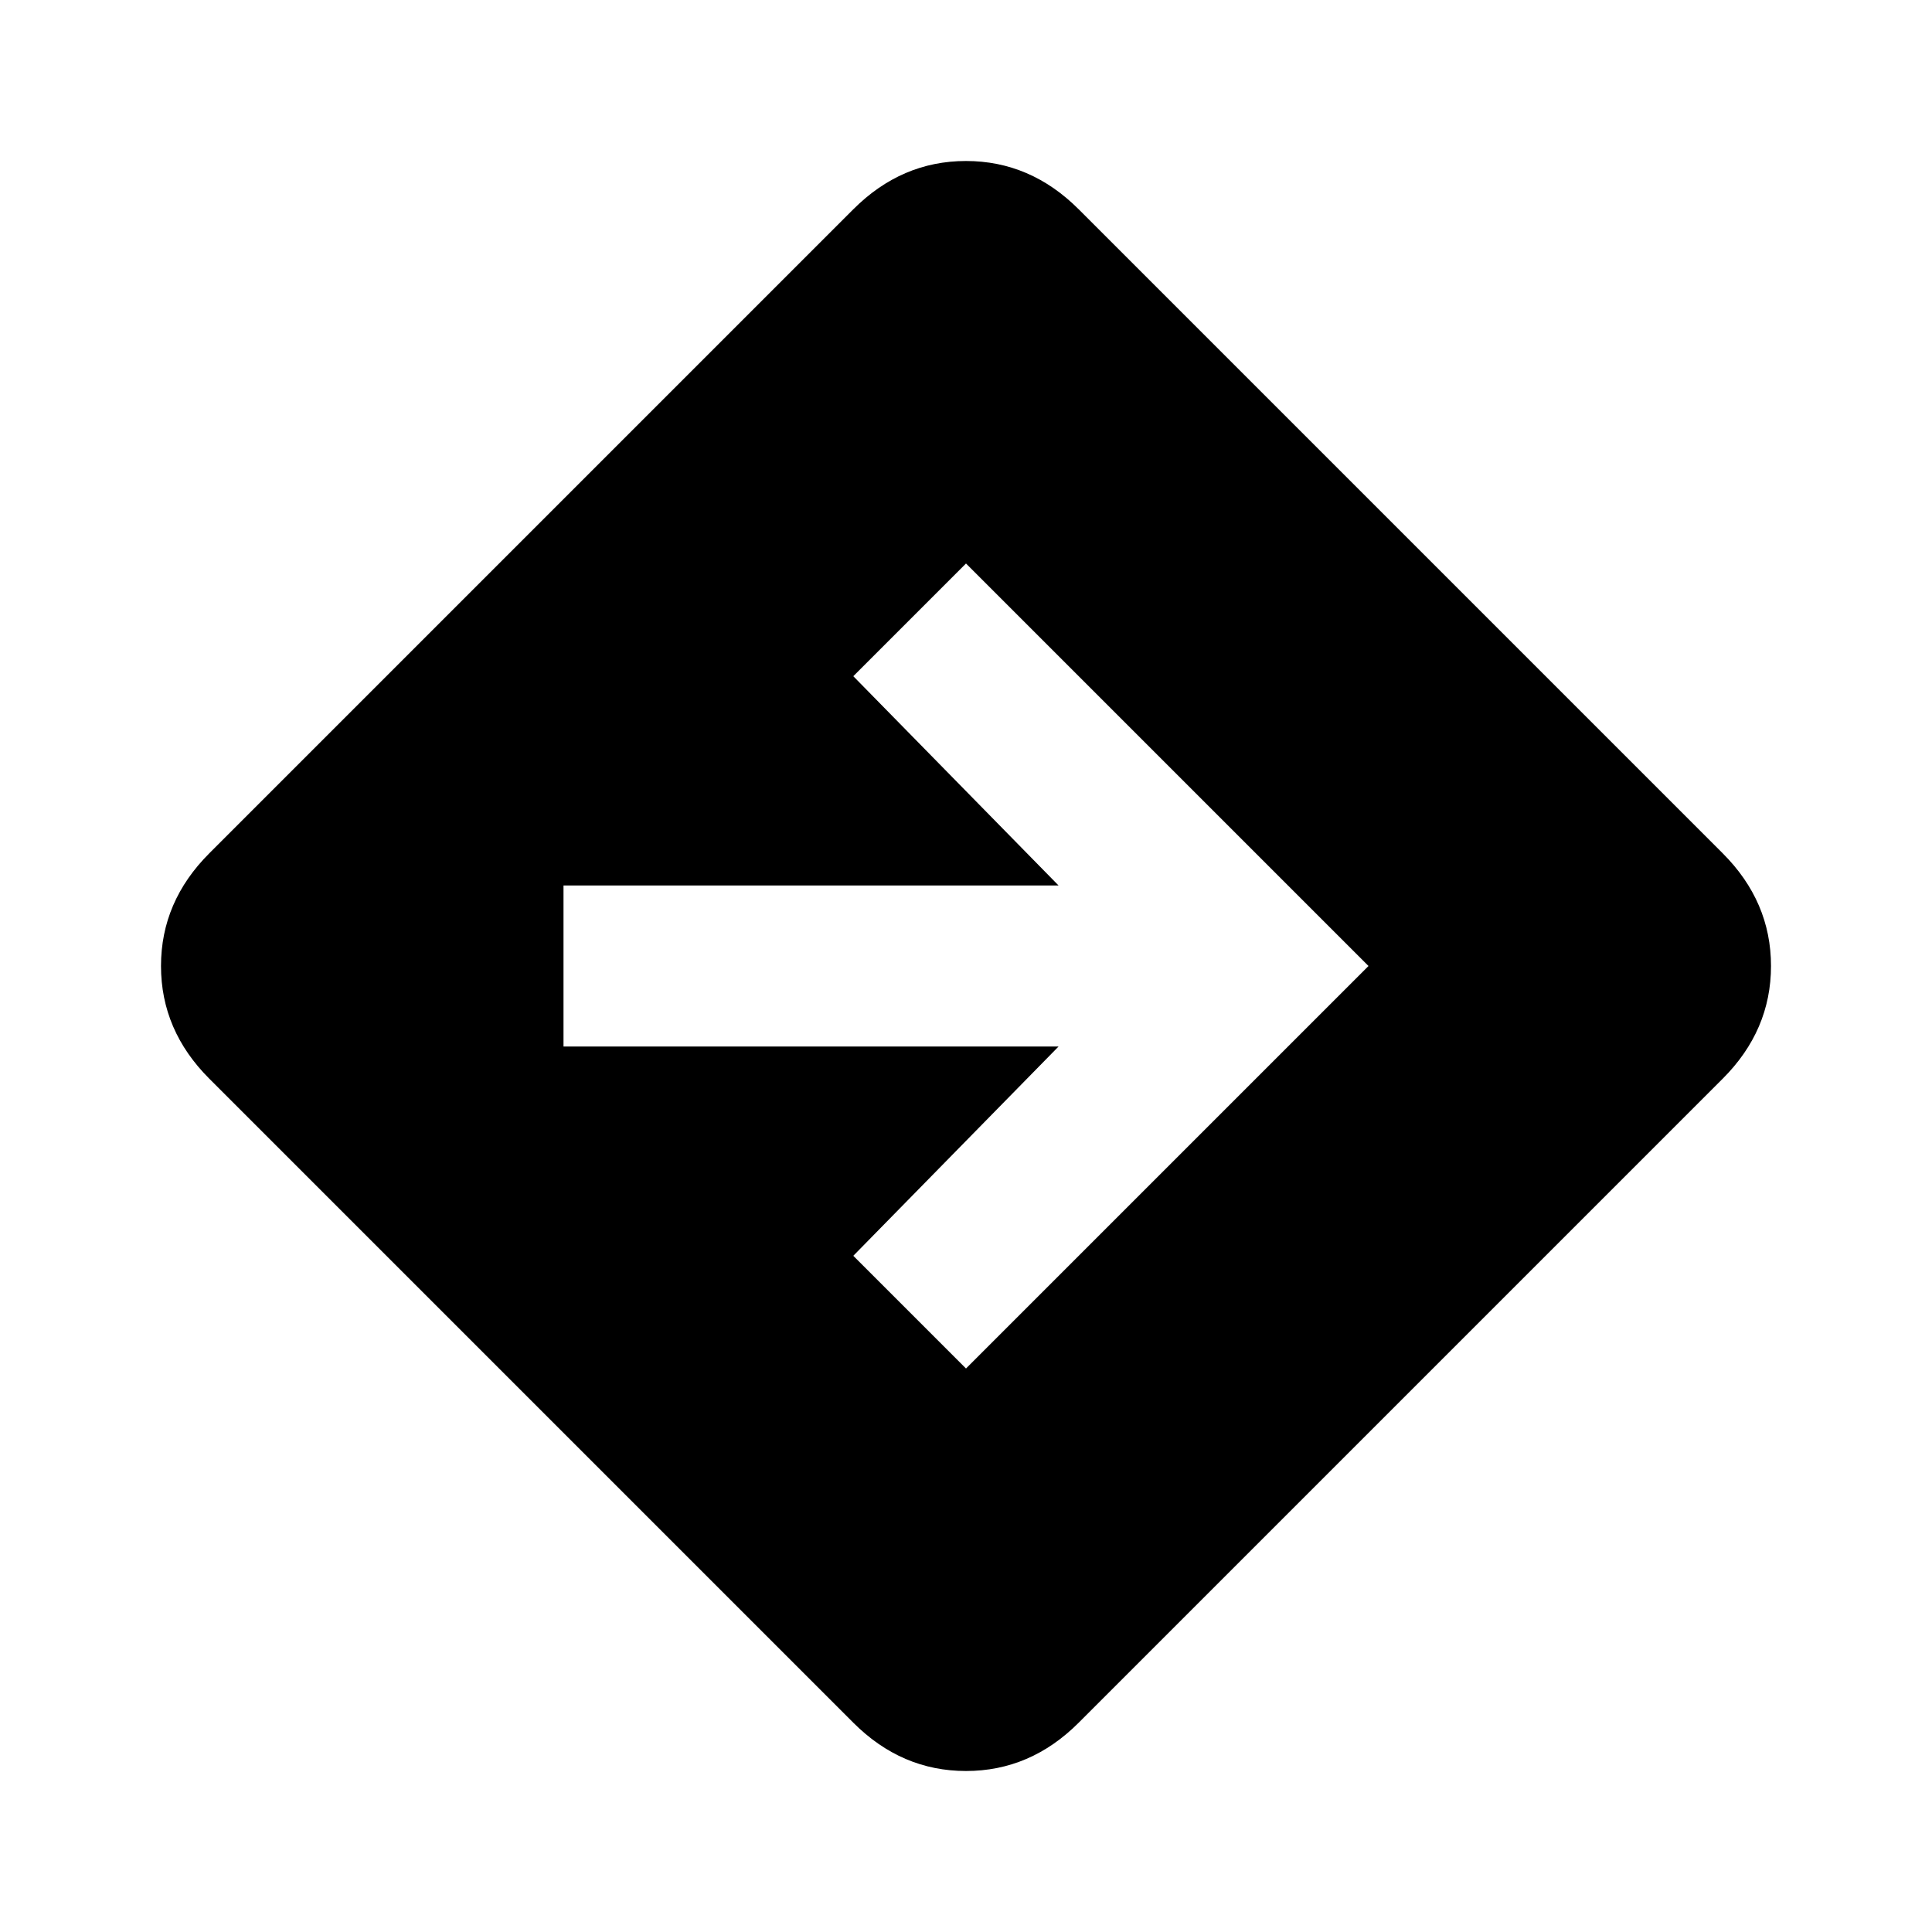 <svg xmlns="http://www.w3.org/2000/svg" height="24" width="24"><path d="M12 17 17 12 12 7 10.6 8.4 13.15 11H7V13H13.15L10.6 15.6ZM10.6 21.4 2.6 13.4Q2 12.8 2 12Q2 11.2 2.6 10.6L10.6 2.6Q11.2 2 12 2Q12.8 2 13.4 2.6L21.4 10.6Q22 11.2 22 12Q22 12.8 21.4 13.4L13.4 21.4Q12.8 22 12 22Q11.2 22 10.6 21.4Z"/></svg>